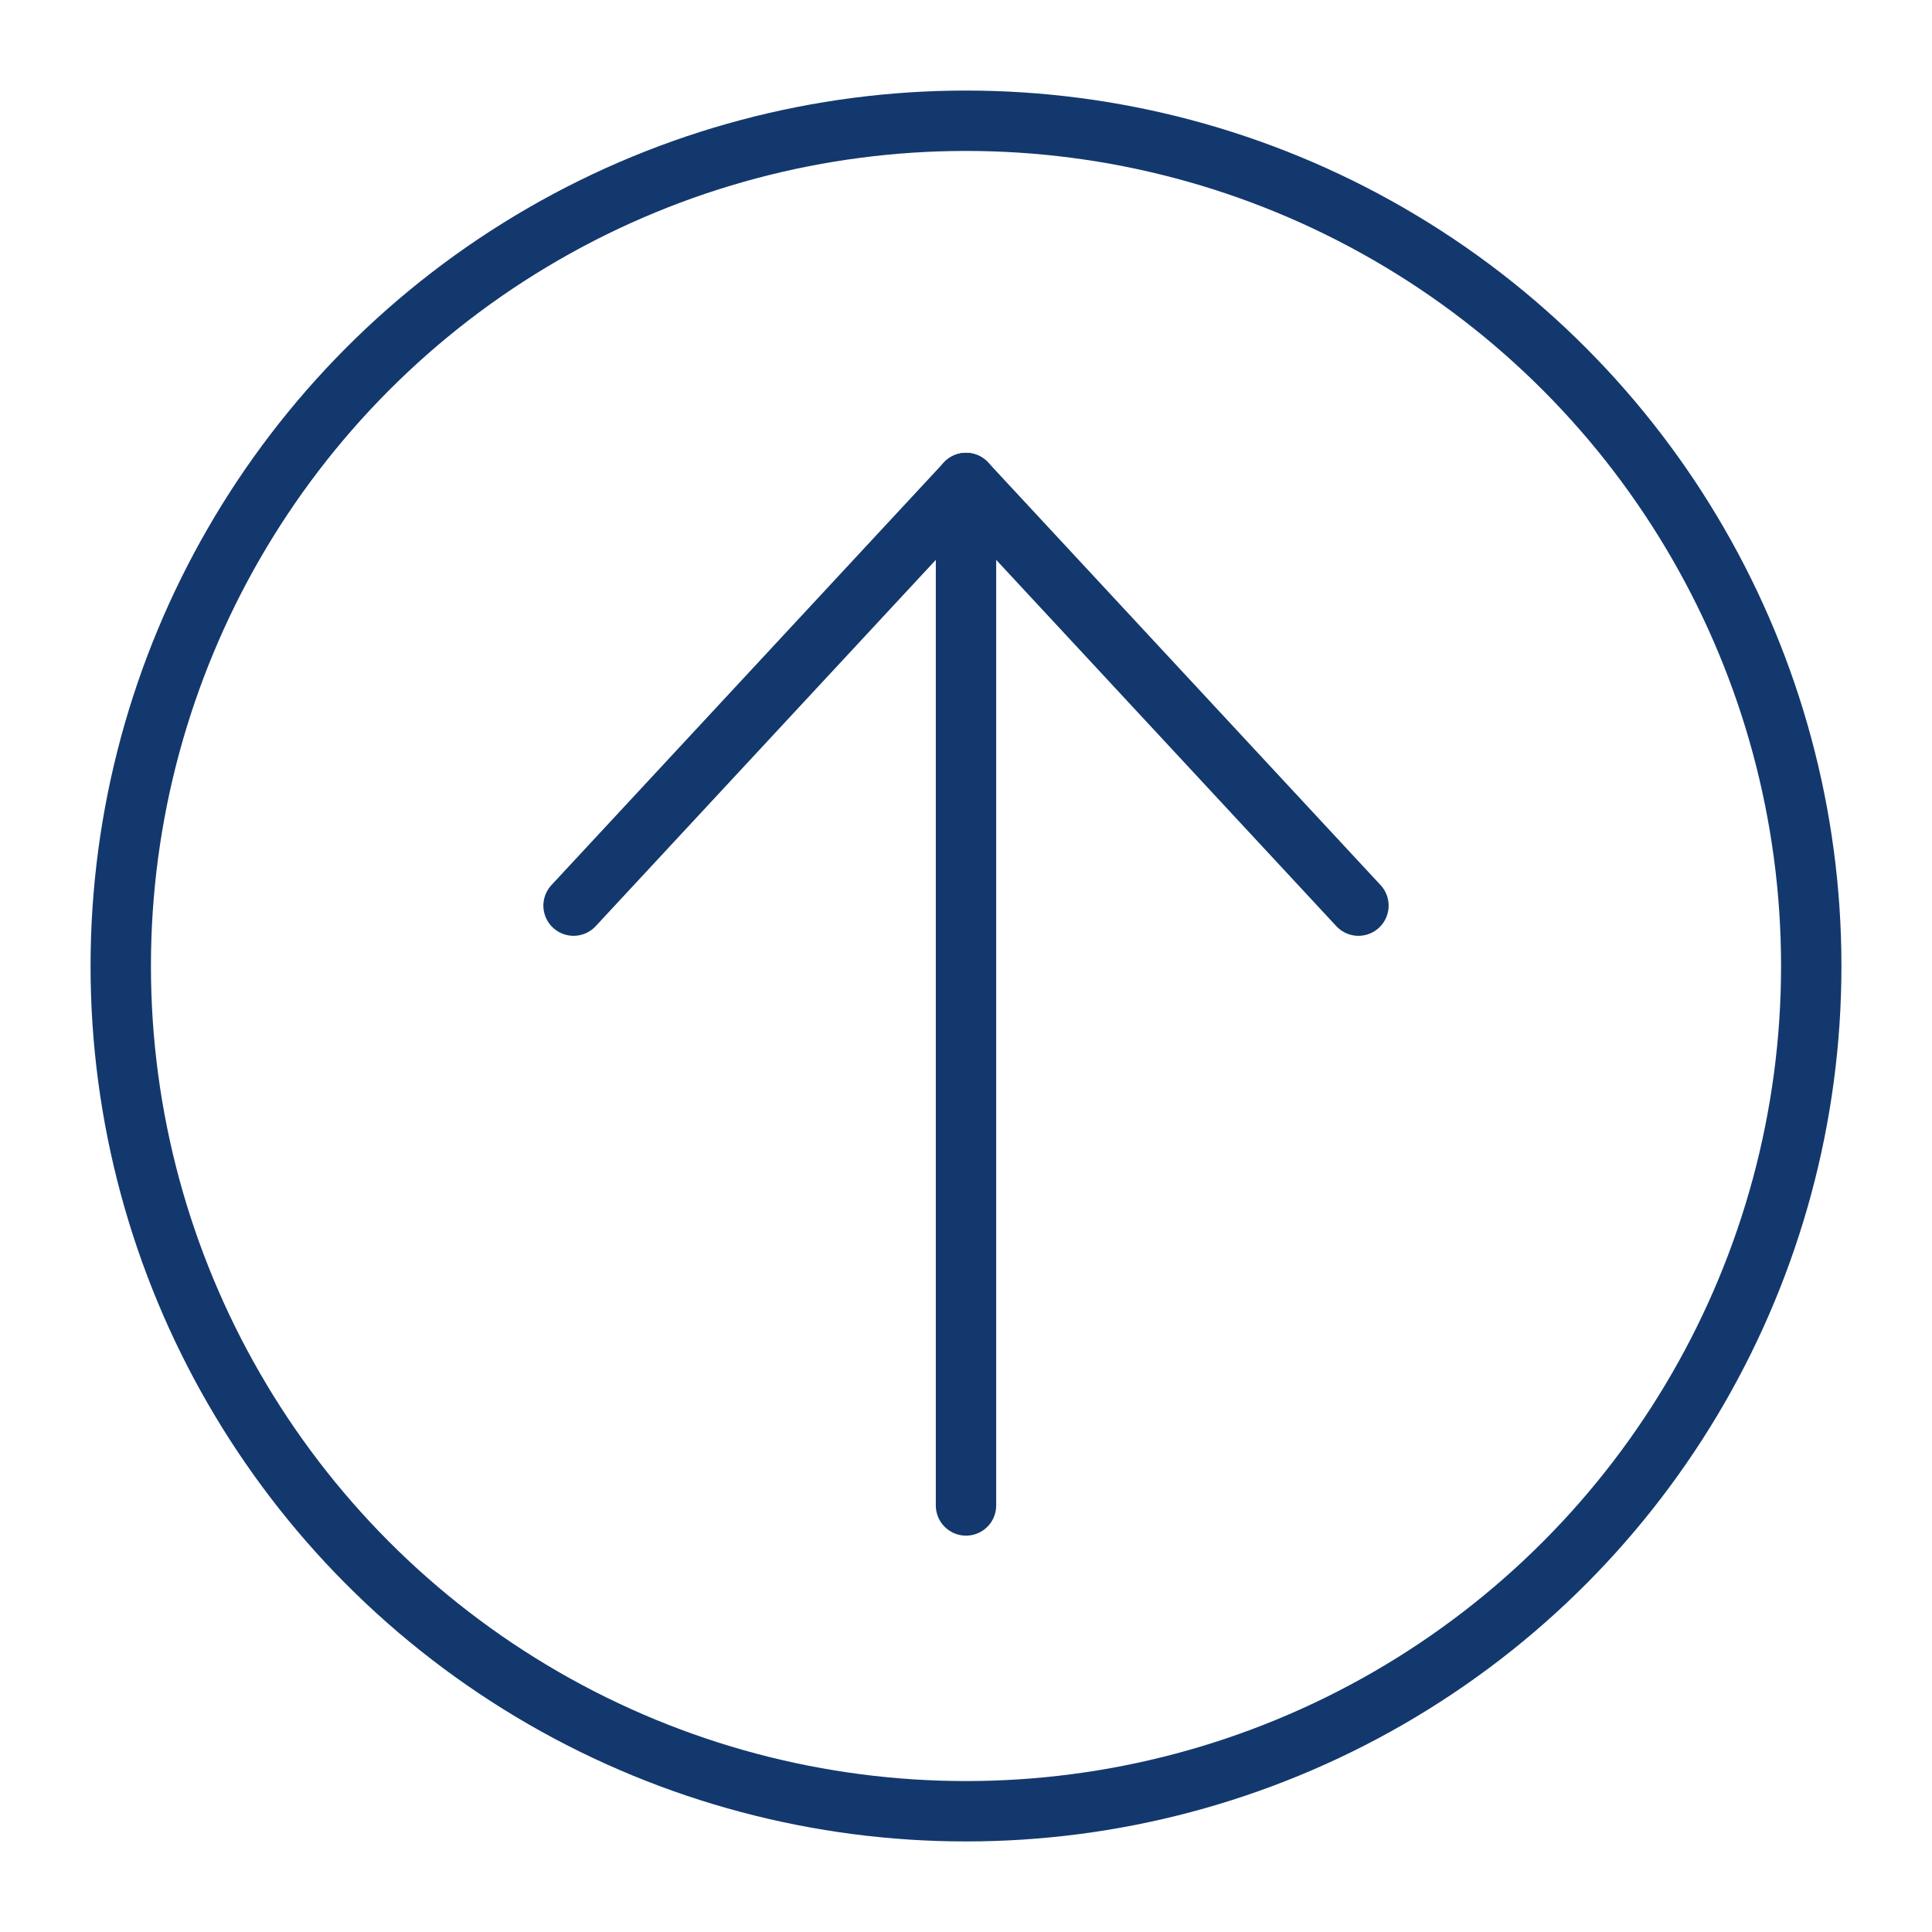 <?xml version="1.0" encoding="UTF-8"?><svg id="Layer_1" xmlns="http://www.w3.org/2000/svg" viewBox="0 0 64 64"><defs><style>.cls-1{fill:#fff;}.cls-1,.cls-2{stroke:#13386e;stroke-linecap:round;stroke-linejoin:round;stroke-width:2px;}.cls-2{fill:none;}</style></defs><circle class="cls-2" cx="32" cy="32" r="28"/><g><line class="cls-1" x1="32" y1="49.87" x2="32" y2="16"/><polyline class="cls-2" points="19 30 32 16 45 30"/></g></svg>